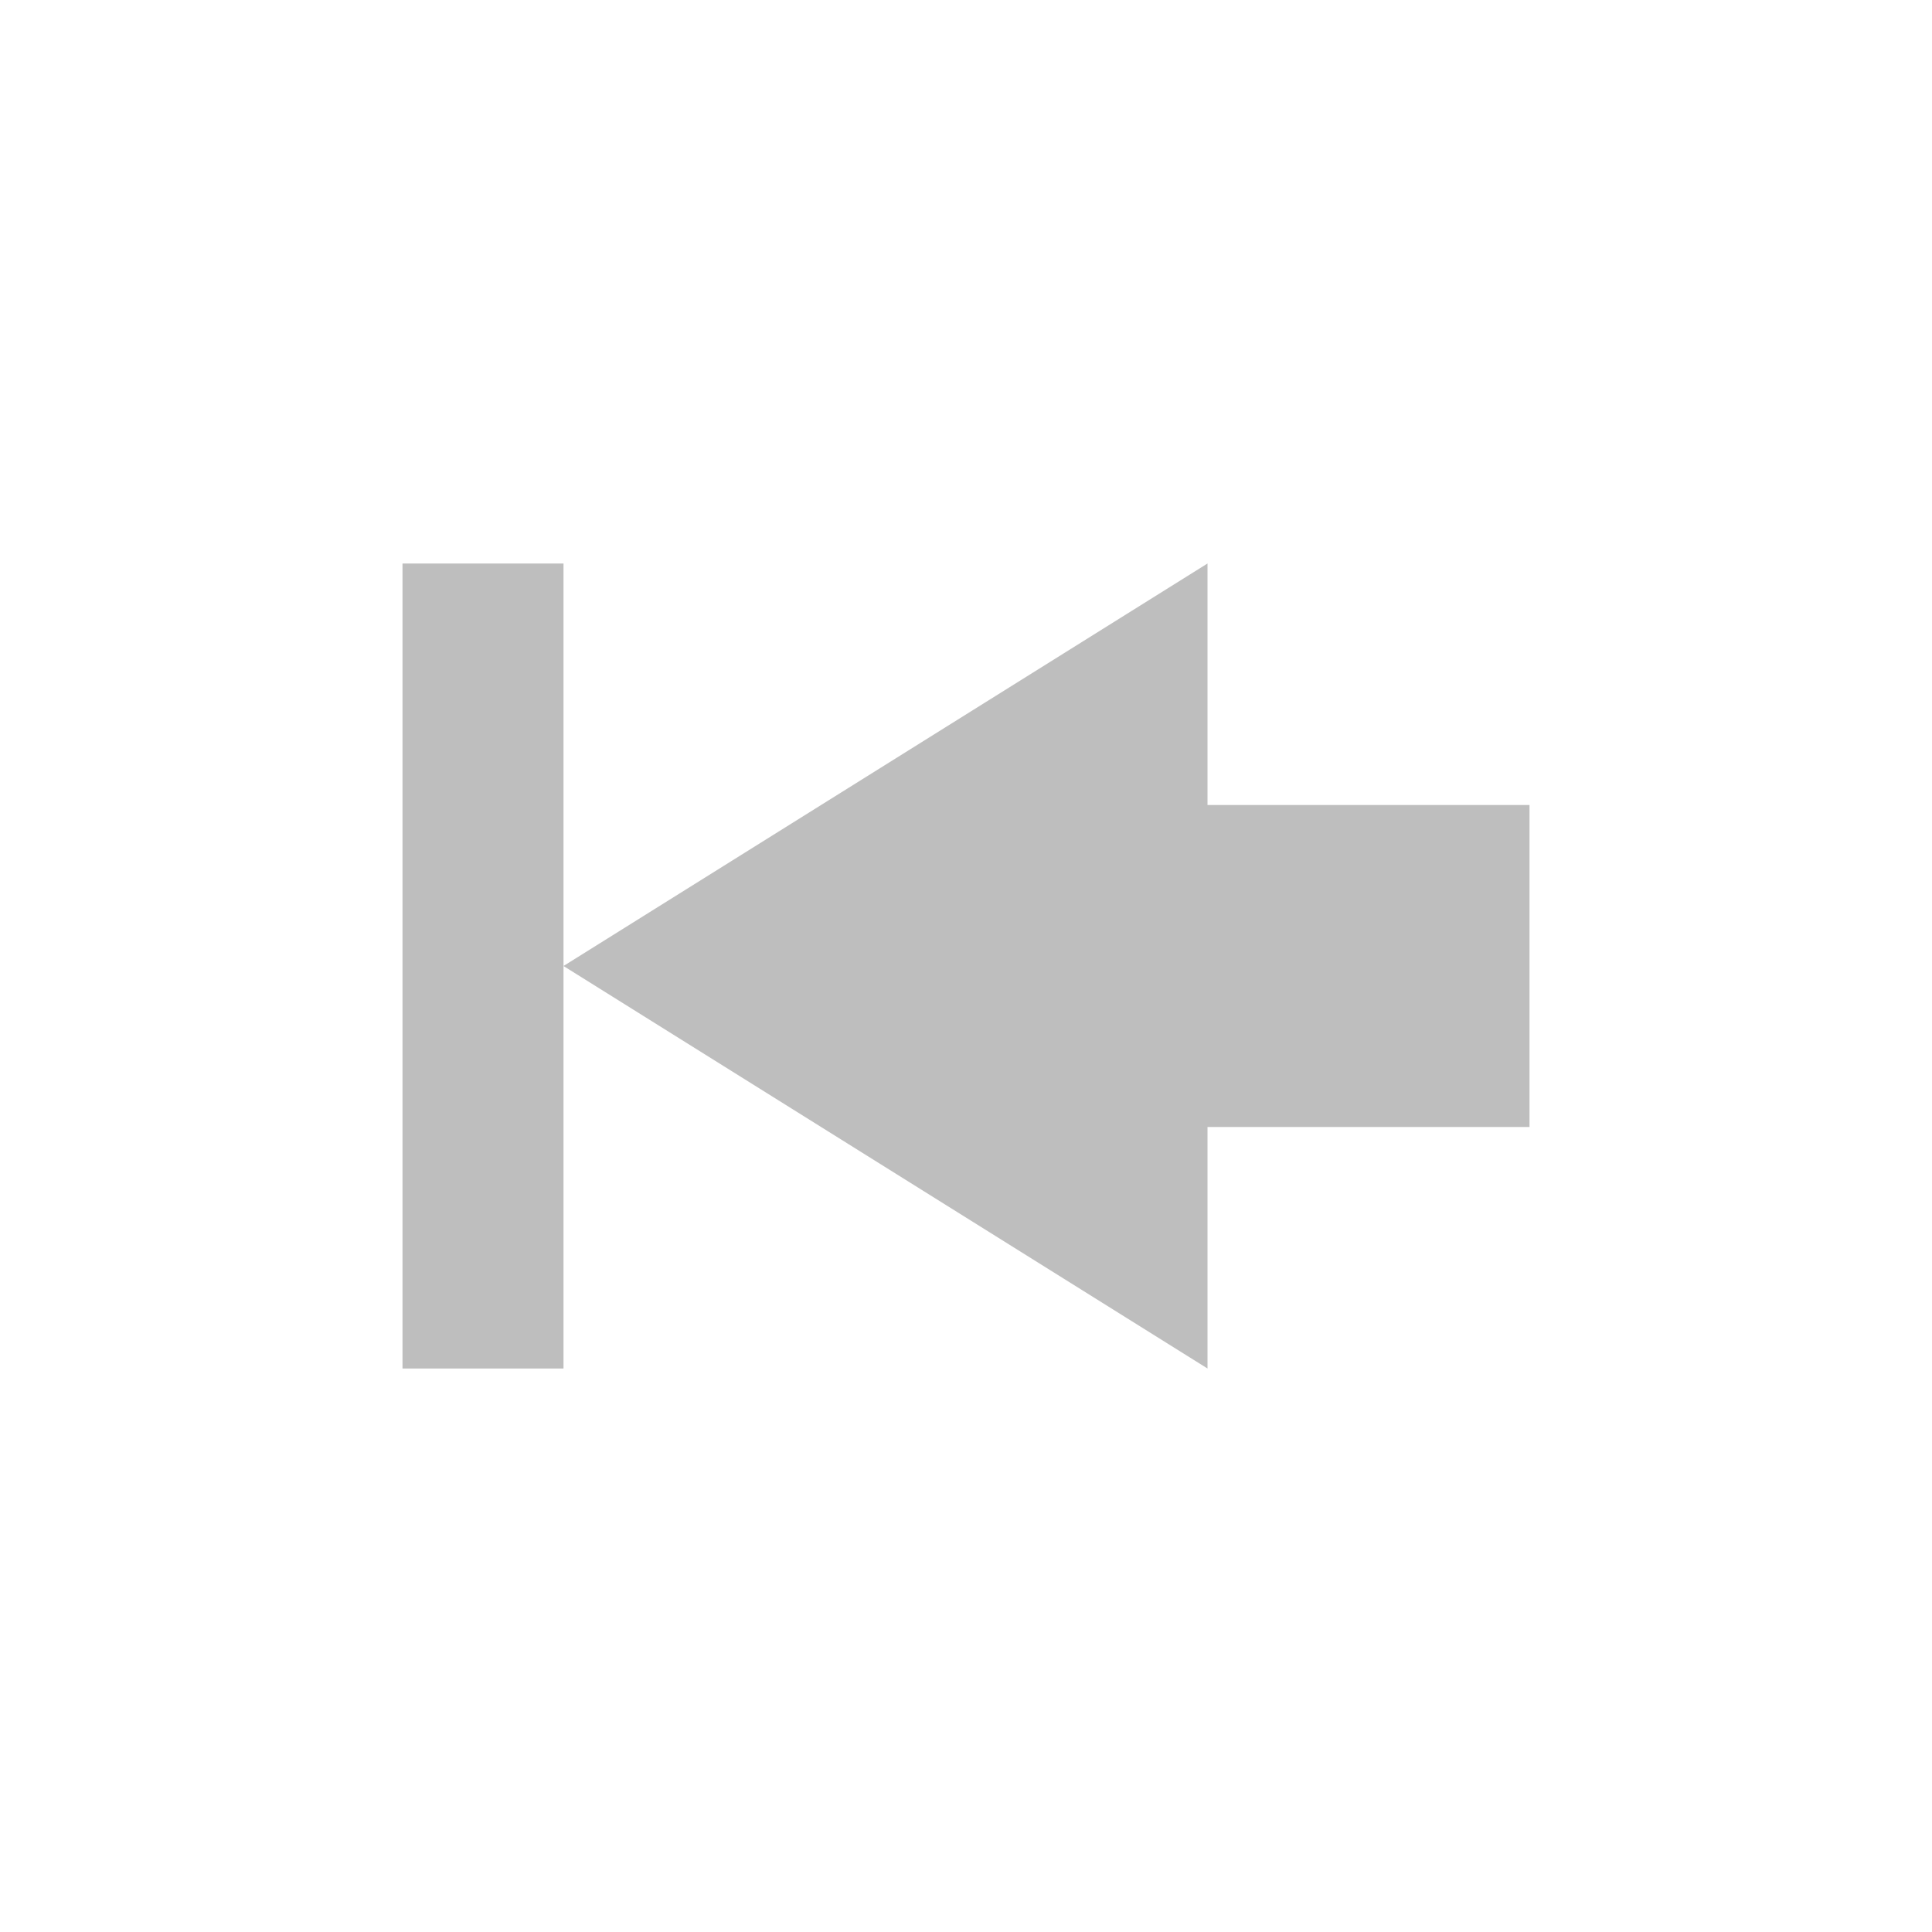 <svg width="96" height="96" version="1.1" xmlns="http://www.w3.org/2000/svg">
<path d="M 76,40 H 60 V 28 L 28,48 60,68 V 56 H 76 Z M 28,28 h -8 v 40 h 8 z" id="path2" fill="#bebebe" stroke-width="4"/>
</svg>